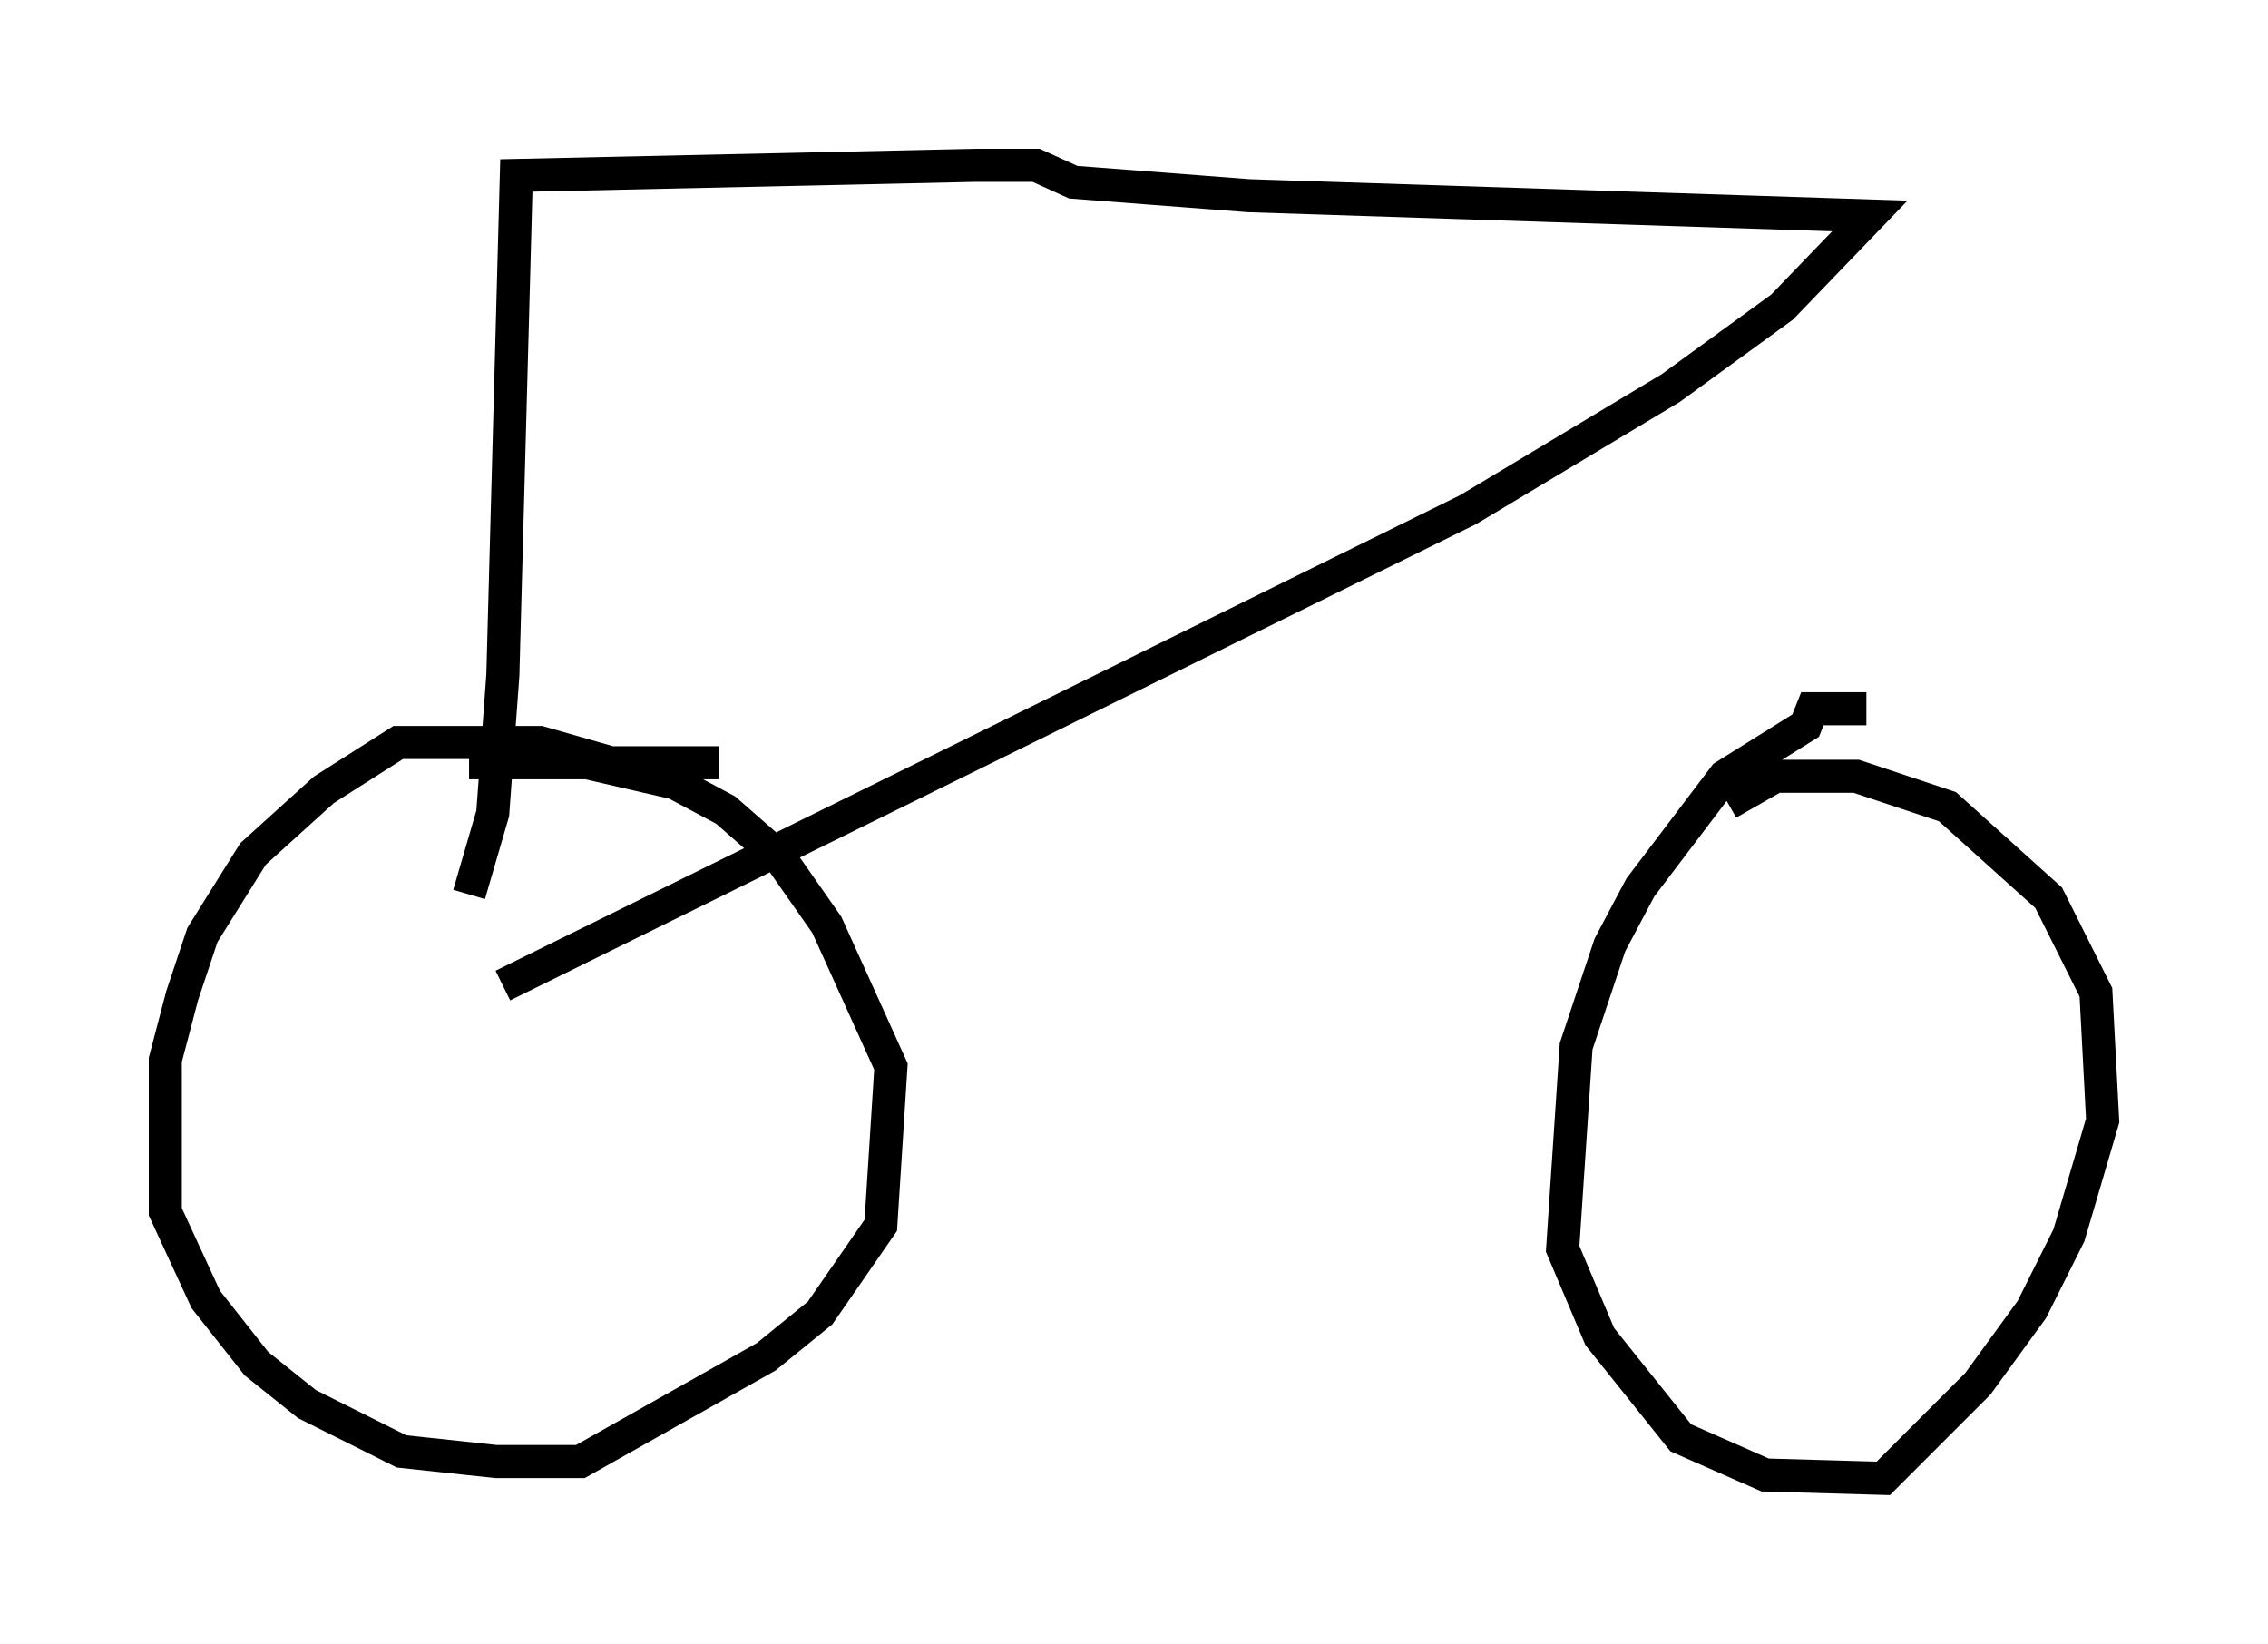<?xml version="1.0" encoding="utf-8" ?>
<svg baseProfile="full" height="49.711" version="1.1" width="68.596" xmlns="http://www.w3.org/2000/svg" xmlns:ev="http://www.w3.org/2001/xml-events" xmlns:xlink="http://www.w3.org/1999/xlink"><defs /><rect fill="white" height="49.711" width="68.596" x="0" y="0" /><path d="M14.188, 29.704 m0.0, -2.654 l0.715, -2.45 0.306, -4.185 l0.408, -15.109 13.883, -0.306 l1.838, 0.0 1.123, 0.51 l5.308, 0.408 18.784, 0.613 l-2.654, 2.756 -3.369, 2.45 l-6.125, 3.675 -29.196, 14.394 m6.533, -6.738 l-3.267, 0.0 -2.144, -0.613 l-4.288, 0.0 -2.246, 1.429 l-2.144, 1.94 -1.531, 2.45 l-0.613, 1.838 -0.51, 1.94 l0.0, 4.594 1.225, 2.654 l1.531, 1.94 1.531, 1.225 l2.858, 1.429 2.858, 0.306 l2.552, 0.0 5.615, -3.165 l1.633, -1.327 1.838, -2.654 l0.306, -4.798 -1.94, -4.288 l-1.429, -2.042 -1.633, -1.429 l-1.531, -0.817 -2.654, -0.613 l-3.573, 0.0 m42.263, -1.633 l-1.633, 0.0 -0.204, 0.51 l-2.45, 1.531 -2.552, 3.369 l-0.919, 1.735 -1.021, 3.063 l-0.408, 6.125 1.123, 2.654 l2.45, 3.063 2.552, 1.123 l3.573, 0.102 2.858, -2.858 l1.633, -2.246 1.123, -2.246 l1.021, -3.471 -0.204, -3.879 l-1.429, -2.858 -3.063, -2.756 l-2.756, -0.919 -2.45, 0.0 l-1.429, 0.817 " fill="none" stroke="black" stroke-width="1" /></svg>